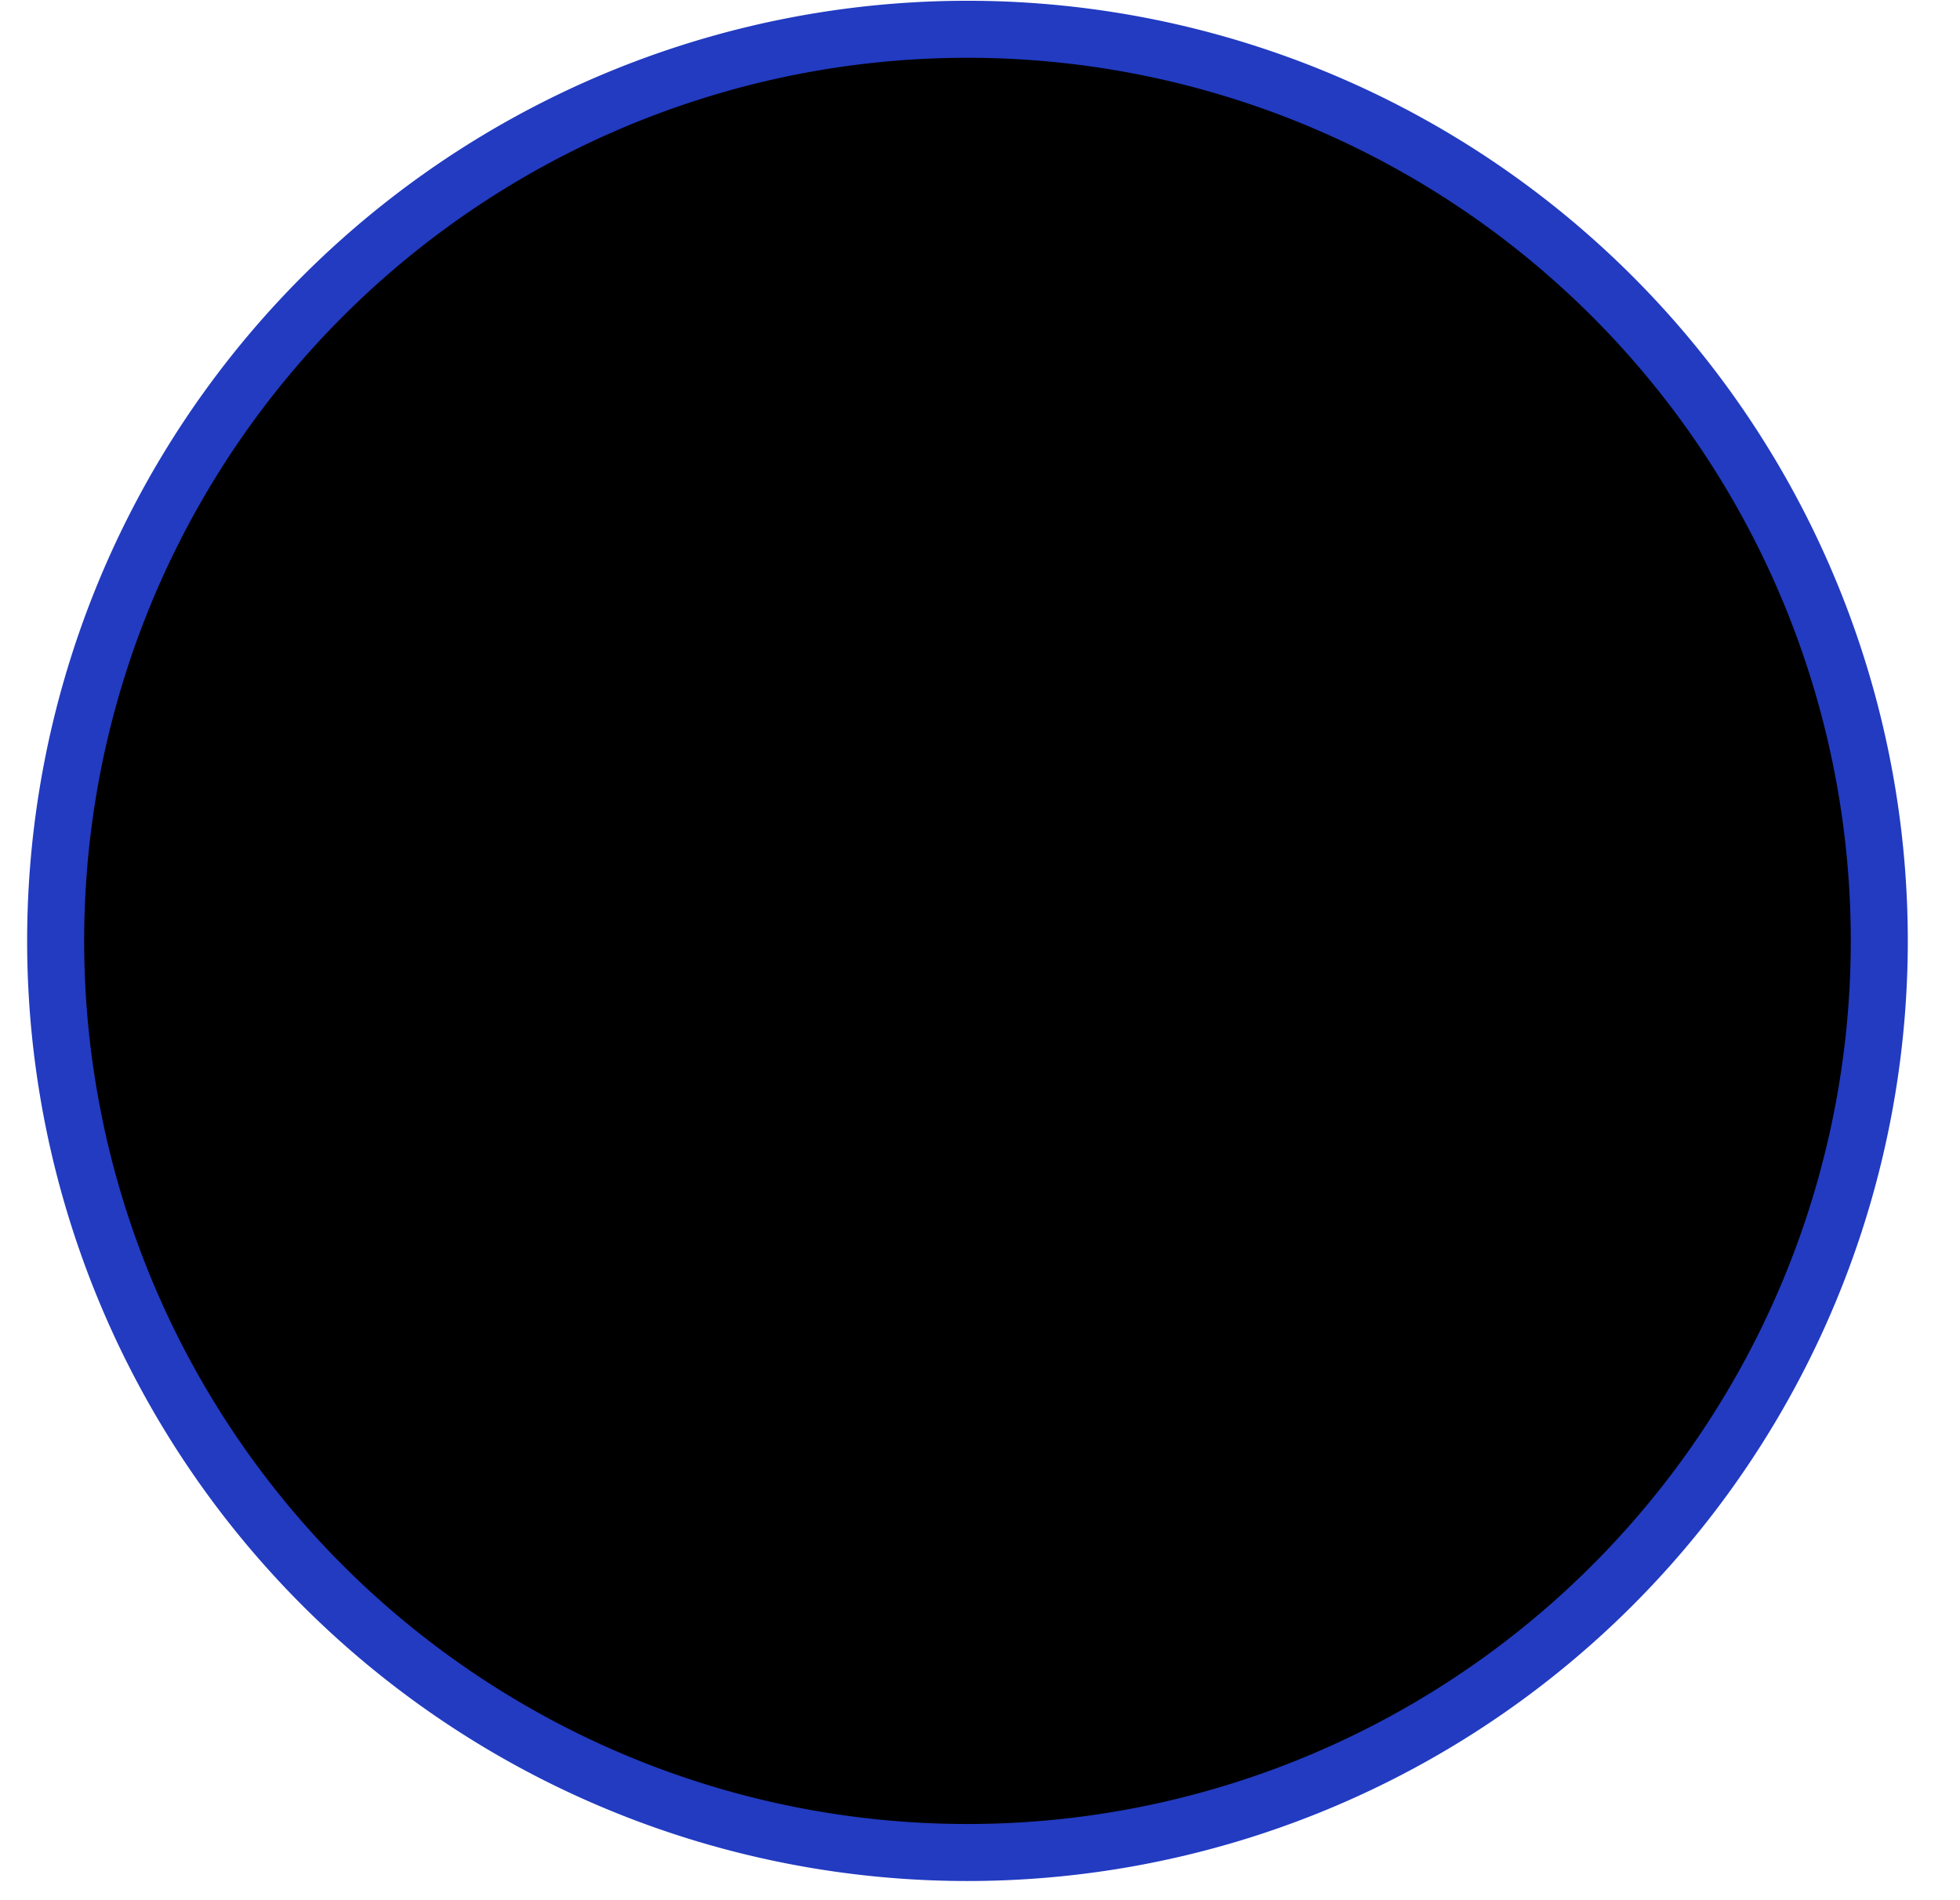 <?xml version="1.0" ?>
<svg xmlns="http://www.w3.org/2000/svg" width="33" height="32" viewBox="0 0 33 32">
  <path d="M25.617,15.683l-8.205,-8.207a0.908,0.908 0,0 0,-1.286 0L7.92,15.683a0.908,0.908 0,0 0,0 1.286l8.206,8.206a0.908,0.908 0,0 0,1.286 0l8.206,-8.206a0.908,0.908 0,0 0,0 -1.286zM18.588,18.609v-2.28h-3.647v2.736L13.117,19.065v-3.647c0,-0.502 0.41,-0.912 0.912,-0.912h4.56v-2.28l3.19,3.192 -3.19,3.191z" fill="#223BC1"/>
  <path d="M16.289,15.845m-15.352,0a15.352,15.352 0,1 1,30.704 0a15.352,15.352 0,1 1,-30.704 0" fill="#00000000" stroke-width=".96" stroke="#223BC1"/>
</svg>
